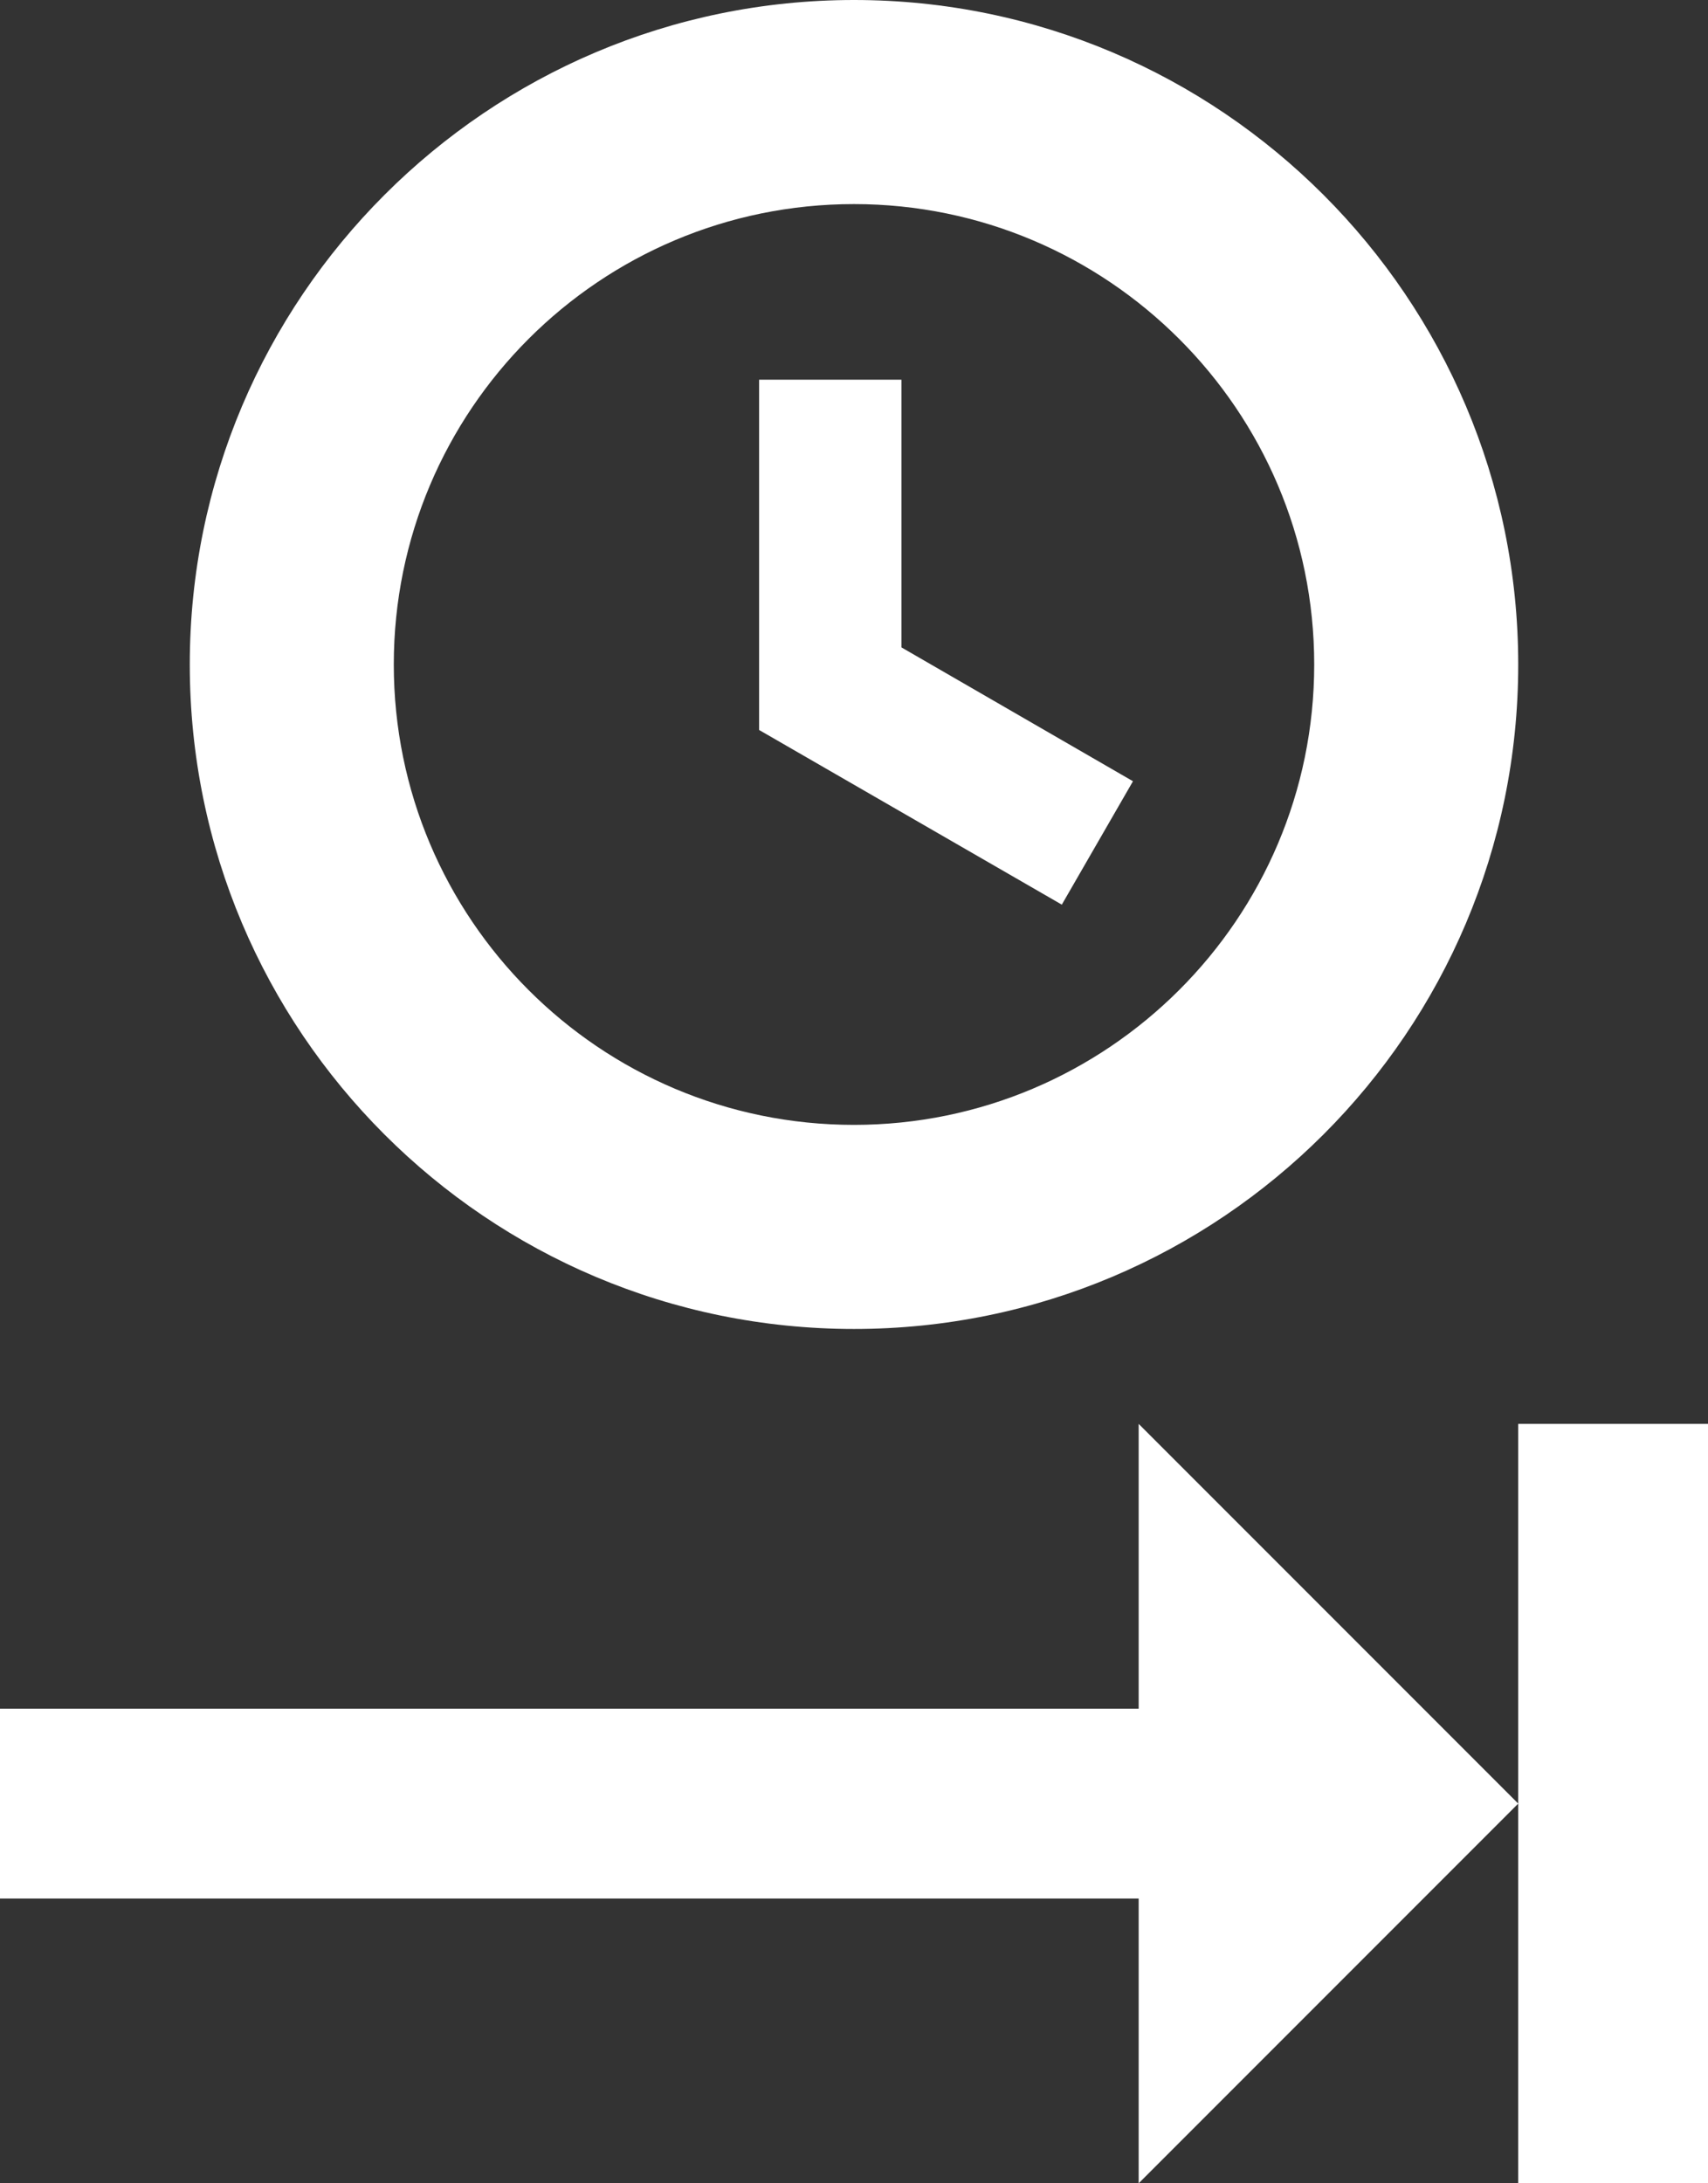 <?xml version="1.0" encoding="UTF-8"?>
<svg width="18px" height="23px" viewBox="0 0 18 23" version="1.1" xmlns="http://www.w3.org/2000/svg" xmlns:xlink="http://www.w3.org/1999/xlink">
    <rect x="0" y="0" width="18" height="23" fill="#333333" stroke="none"/>
    <!-- Generator: sketchtool 48.2 (47327) - http://www.bohemiancoding.com/sketch -->
    <title>BAC28576-4E0E-4841-BCB0-9AB6D04F3A35</title>
    <desc>Created with sketchtool.</desc>
    <defs></defs>
    <g id="expand-meeting" stroke="none" stroke-width="1" fill="none" fill-rule="evenodd" transform="translate(-41, -488)">
        <path d="M57,507 L57,511 L59,511 L59,503 L57,503 M53,503 L53,506 L41,506 L41,508 L53,508 L53,511 L57,507 M49,492 L49,495.69 L52.19,497.53 L52.94,496.23 L50.5,494.82 L50.5,492 M50,490.15 C52.67,490.15 54.85,492.32 54.85,495 C54.85,497.68 52.67,499.85 50,499.85 C47.321,499.85 45.15,497.679 45.15,495 C45.15,492.321 47.321,490.15 50,490.15 M50,488 C46.14,488 43,491.14 43,495 C43,498.866 46.134,502 50,502 C53.86,502 57,498.87 57,495 C57,491.14 53.86,488 50,488" id="End-clock" fill="#FFFFFF"></path>
    </g>
</svg>